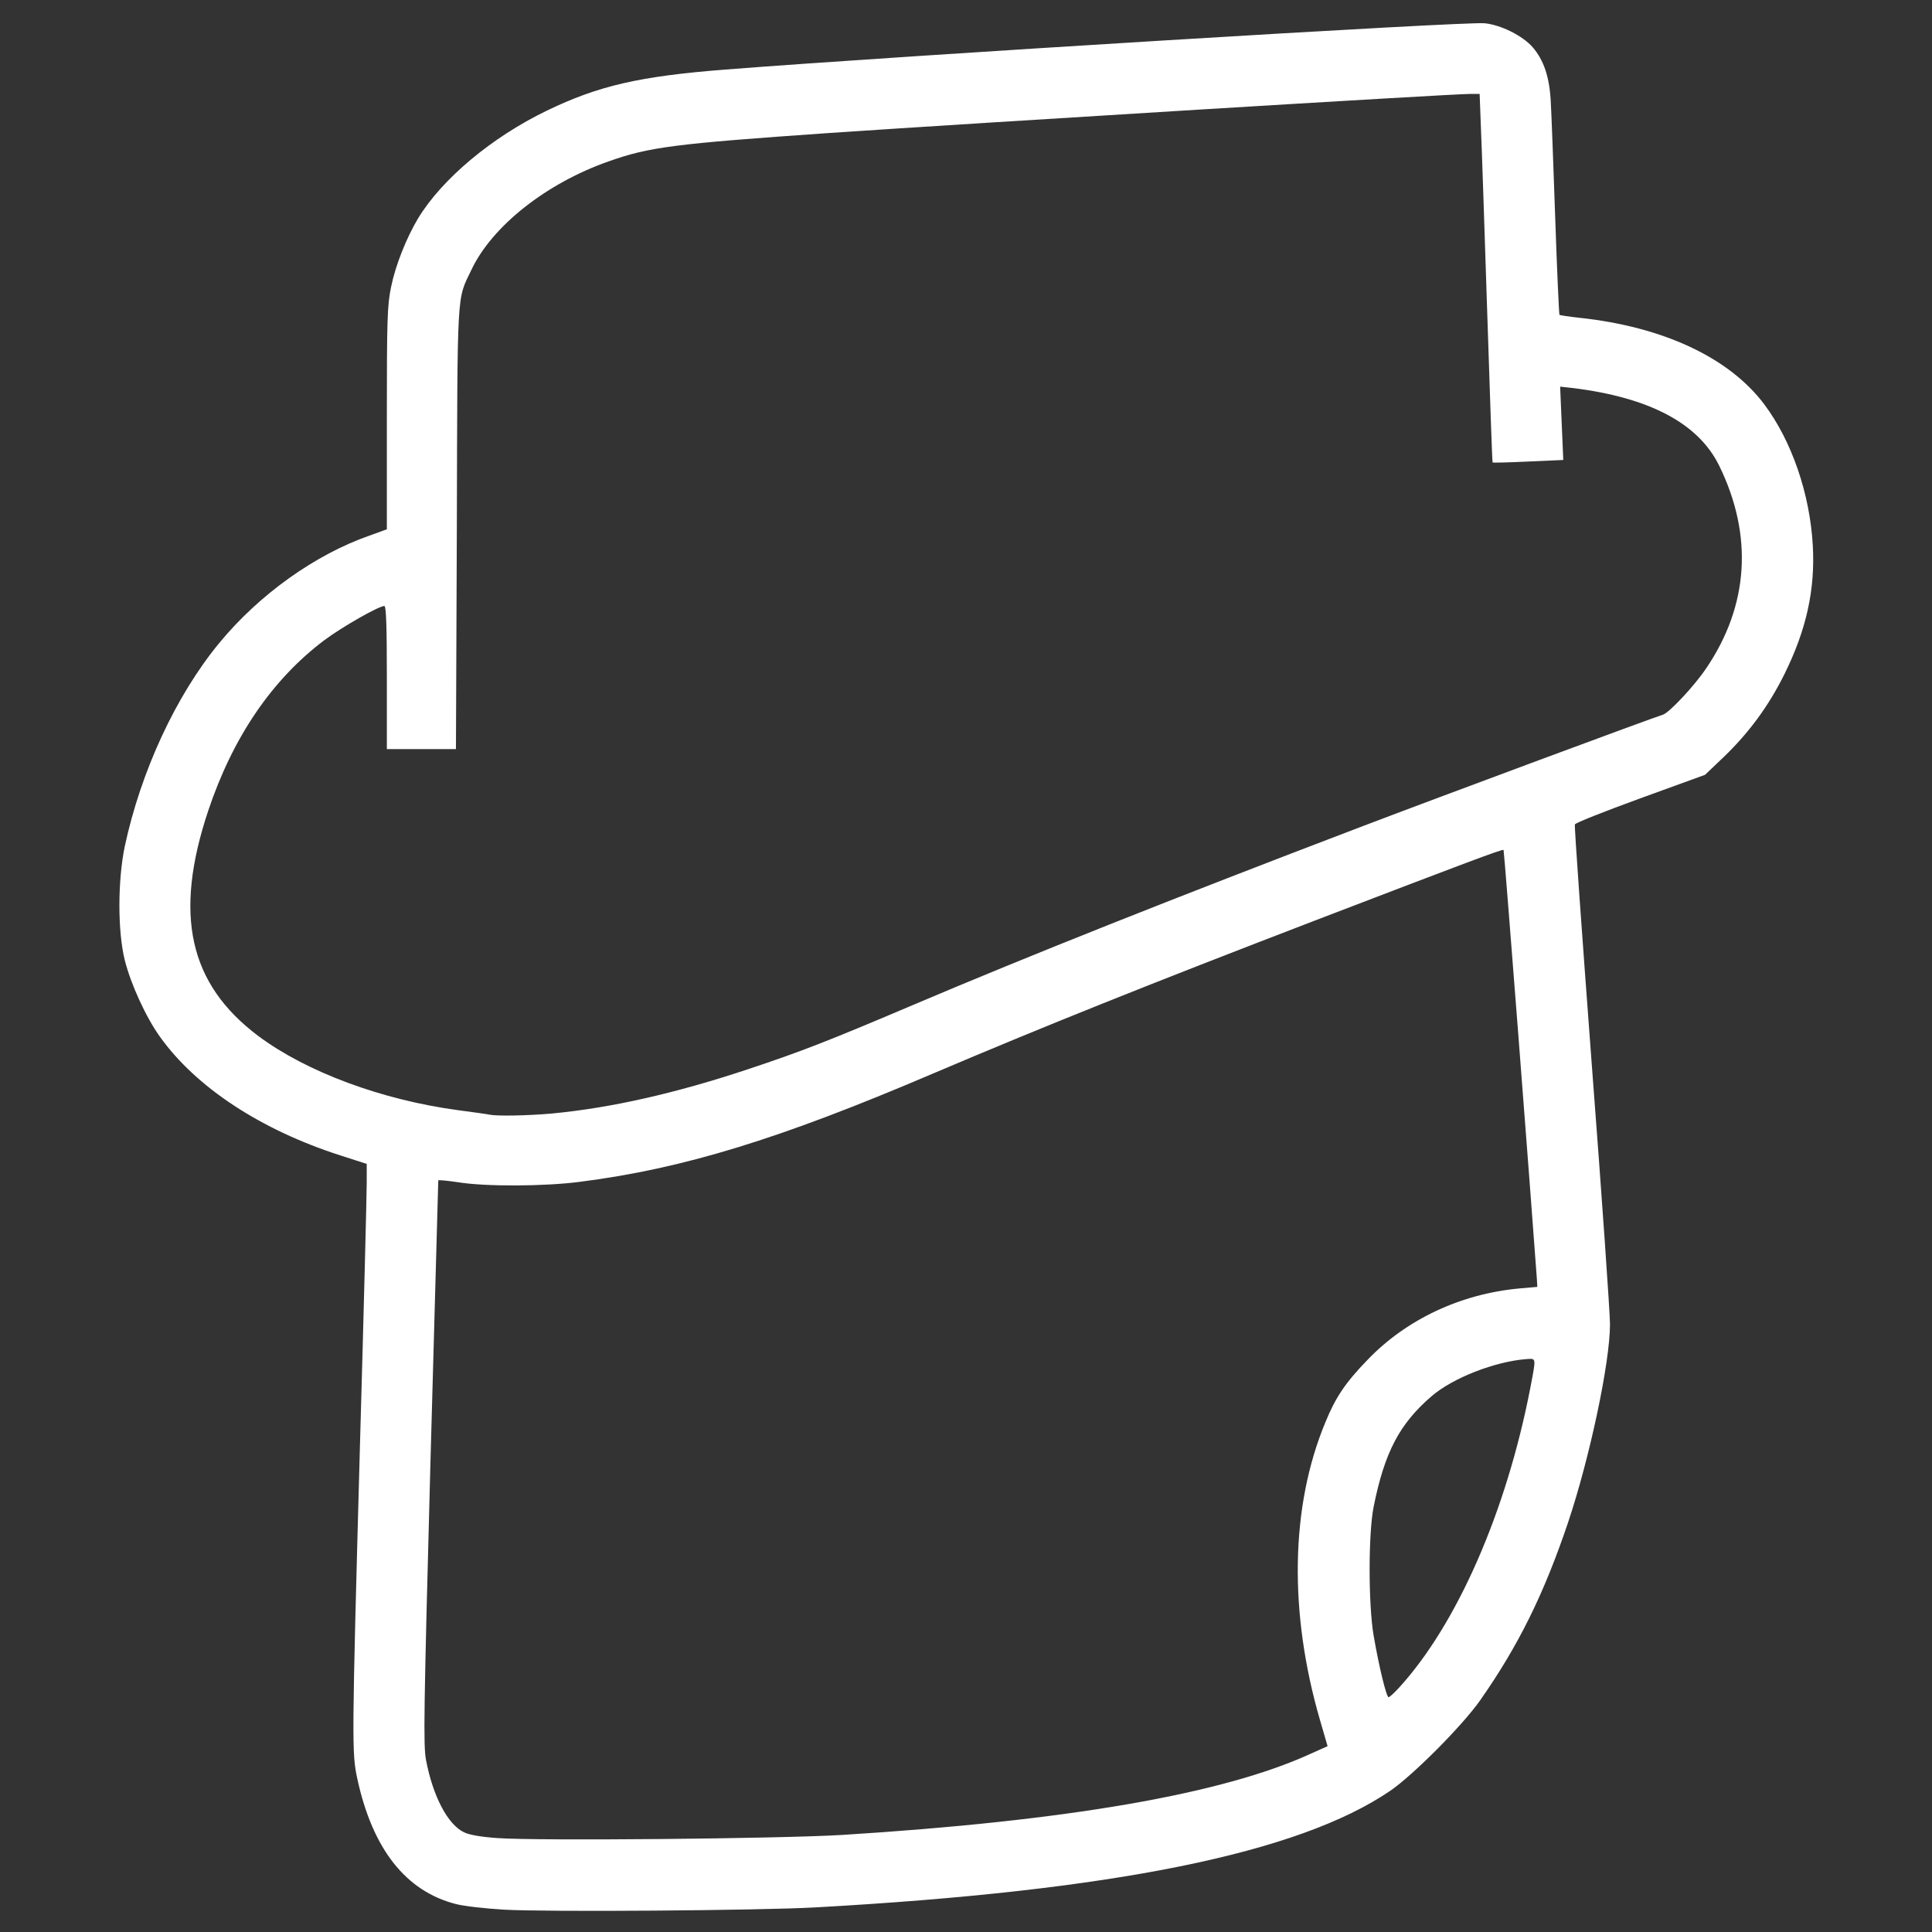 <!DOCTYPE svg PUBLIC "-//W3C//DTD SVG 20010904//EN" "http://www.w3.org/TR/2001/REC-SVG-20010904/DTD/svg10.dtd">
<svg version="1.0" xmlns="http://www.w3.org/2000/svg" width="1024" height="1024" viewBox="800 800 8640 8640">
<rect x="800" y="800" width="8640" height="8640" fill="#333333" stroke="none"/>
<g id="layer101" fill="white" stroke="none">
 <path d="M3052 9340 c-83 -5 -180 -16 -213 -25 -224 -57 -373 -246 -441 -560 -25 -116 -25 -152 12 -1500 17 -594 30 -1118 30 -1165 l0 -85 -118 -38 c-355 -114 -645 -304 -807 -531 -63 -88 -130 -235 -157 -342 -32 -129 -32 -355 0 -509 72 -336 229 -675 423 -910 177 -215 428 -395 672 -480 l77 -28 0 -496 c0 -448 2 -505 19 -588 20 -98 69 -220 121 -307 107 -176 329 -362 575 -481 232 -112 415 -154 800 -184 788 -62 3310 -216 3394 -207 73 7 171 56 216 108 49 58 74 131 80 240 3 51 12 286 20 522 8 236 17 431 19 434 3 2 42 8 88 13 376 40 670 178 827 386 124 165 205 401 218 633 11 198 -29 377 -127 575 -71 143 -158 261 -271 370 l-84 80 -289 105 c-159 58 -291 110 -293 117 -3 7 32 493 76 1080 45 587 81 1107 81 1155 0 172 -91 599 -188 888 -108 320 -222 550 -392 793 -80 114 -299 334 -402 405 -410 280 -1239 448 -2573 522 -253 14 -1200 21 -1393 10z m1513 -334 c1009 -63 1703 -183 2096 -363 l76 -34 -34 -117 c-140 -482 -132 -956 24 -1331 45 -111 90 -178 188 -279 173 -181 417 -296 680 -320 l80 -7 -2 -35 c-26 -361 -146 -1916 -149 -1919 -4 -5 -171 58 -839 314 -745 286 -1219 476 -1715 687 -686 293 -1114 424 -1575 483 -159 21 -426 22 -547 2 -49 -7 -88 -11 -88 -8 0 3 -16 571 -35 1261 -30 1123 -32 1263 -20 1330 31 164 98 290 170 324 24 12 78 21 149 26 181 13 1258 3 1541 -14z m2491 -658 c260 -284 481 -789 588 -1343 26 -137 27 -130 -19 -127 -140 11 -328 84 -423 166 -143 123 -210 250 -259 494 -24 120 -24 436 0 577 24 139 57 275 67 275 4 0 25 -19 46 -42z m-3791 -2568 c266 -25 555 -90 885 -200 231 -77 348 -122 729 -284 525 -223 1164 -477 2001 -796 386 -147 1308 -489 1357 -504 28 -9 140 -128 193 -207 191 -281 211 -595 58 -907 -93 -189 -312 -305 -657 -347 l-54 -6 7 164 7 164 -157 7 c-86 4 -157 6 -159 4 -2 -2 -12 -302 -24 -668 -12 -366 -24 -736 -28 -822 l-6 -158 -42 0 c-87 0 -2194 129 -2870 175 -689 48 -801 62 -984 127 -279 98 -521 290 -613 485 -66 138 -62 71 -65 1156 l-4 987 -154 0 -155 0 0 -320 c0 -224 -3 -320 -11 -320 -25 0 -190 94 -270 154 -233 176 -408 433 -518 762 -155 465 -86 774 224 1007 216 161 552 286 895 332 69 9 132 18 140 20 34 7 172 4 275 -5z"/>
 </g>
</svg>
